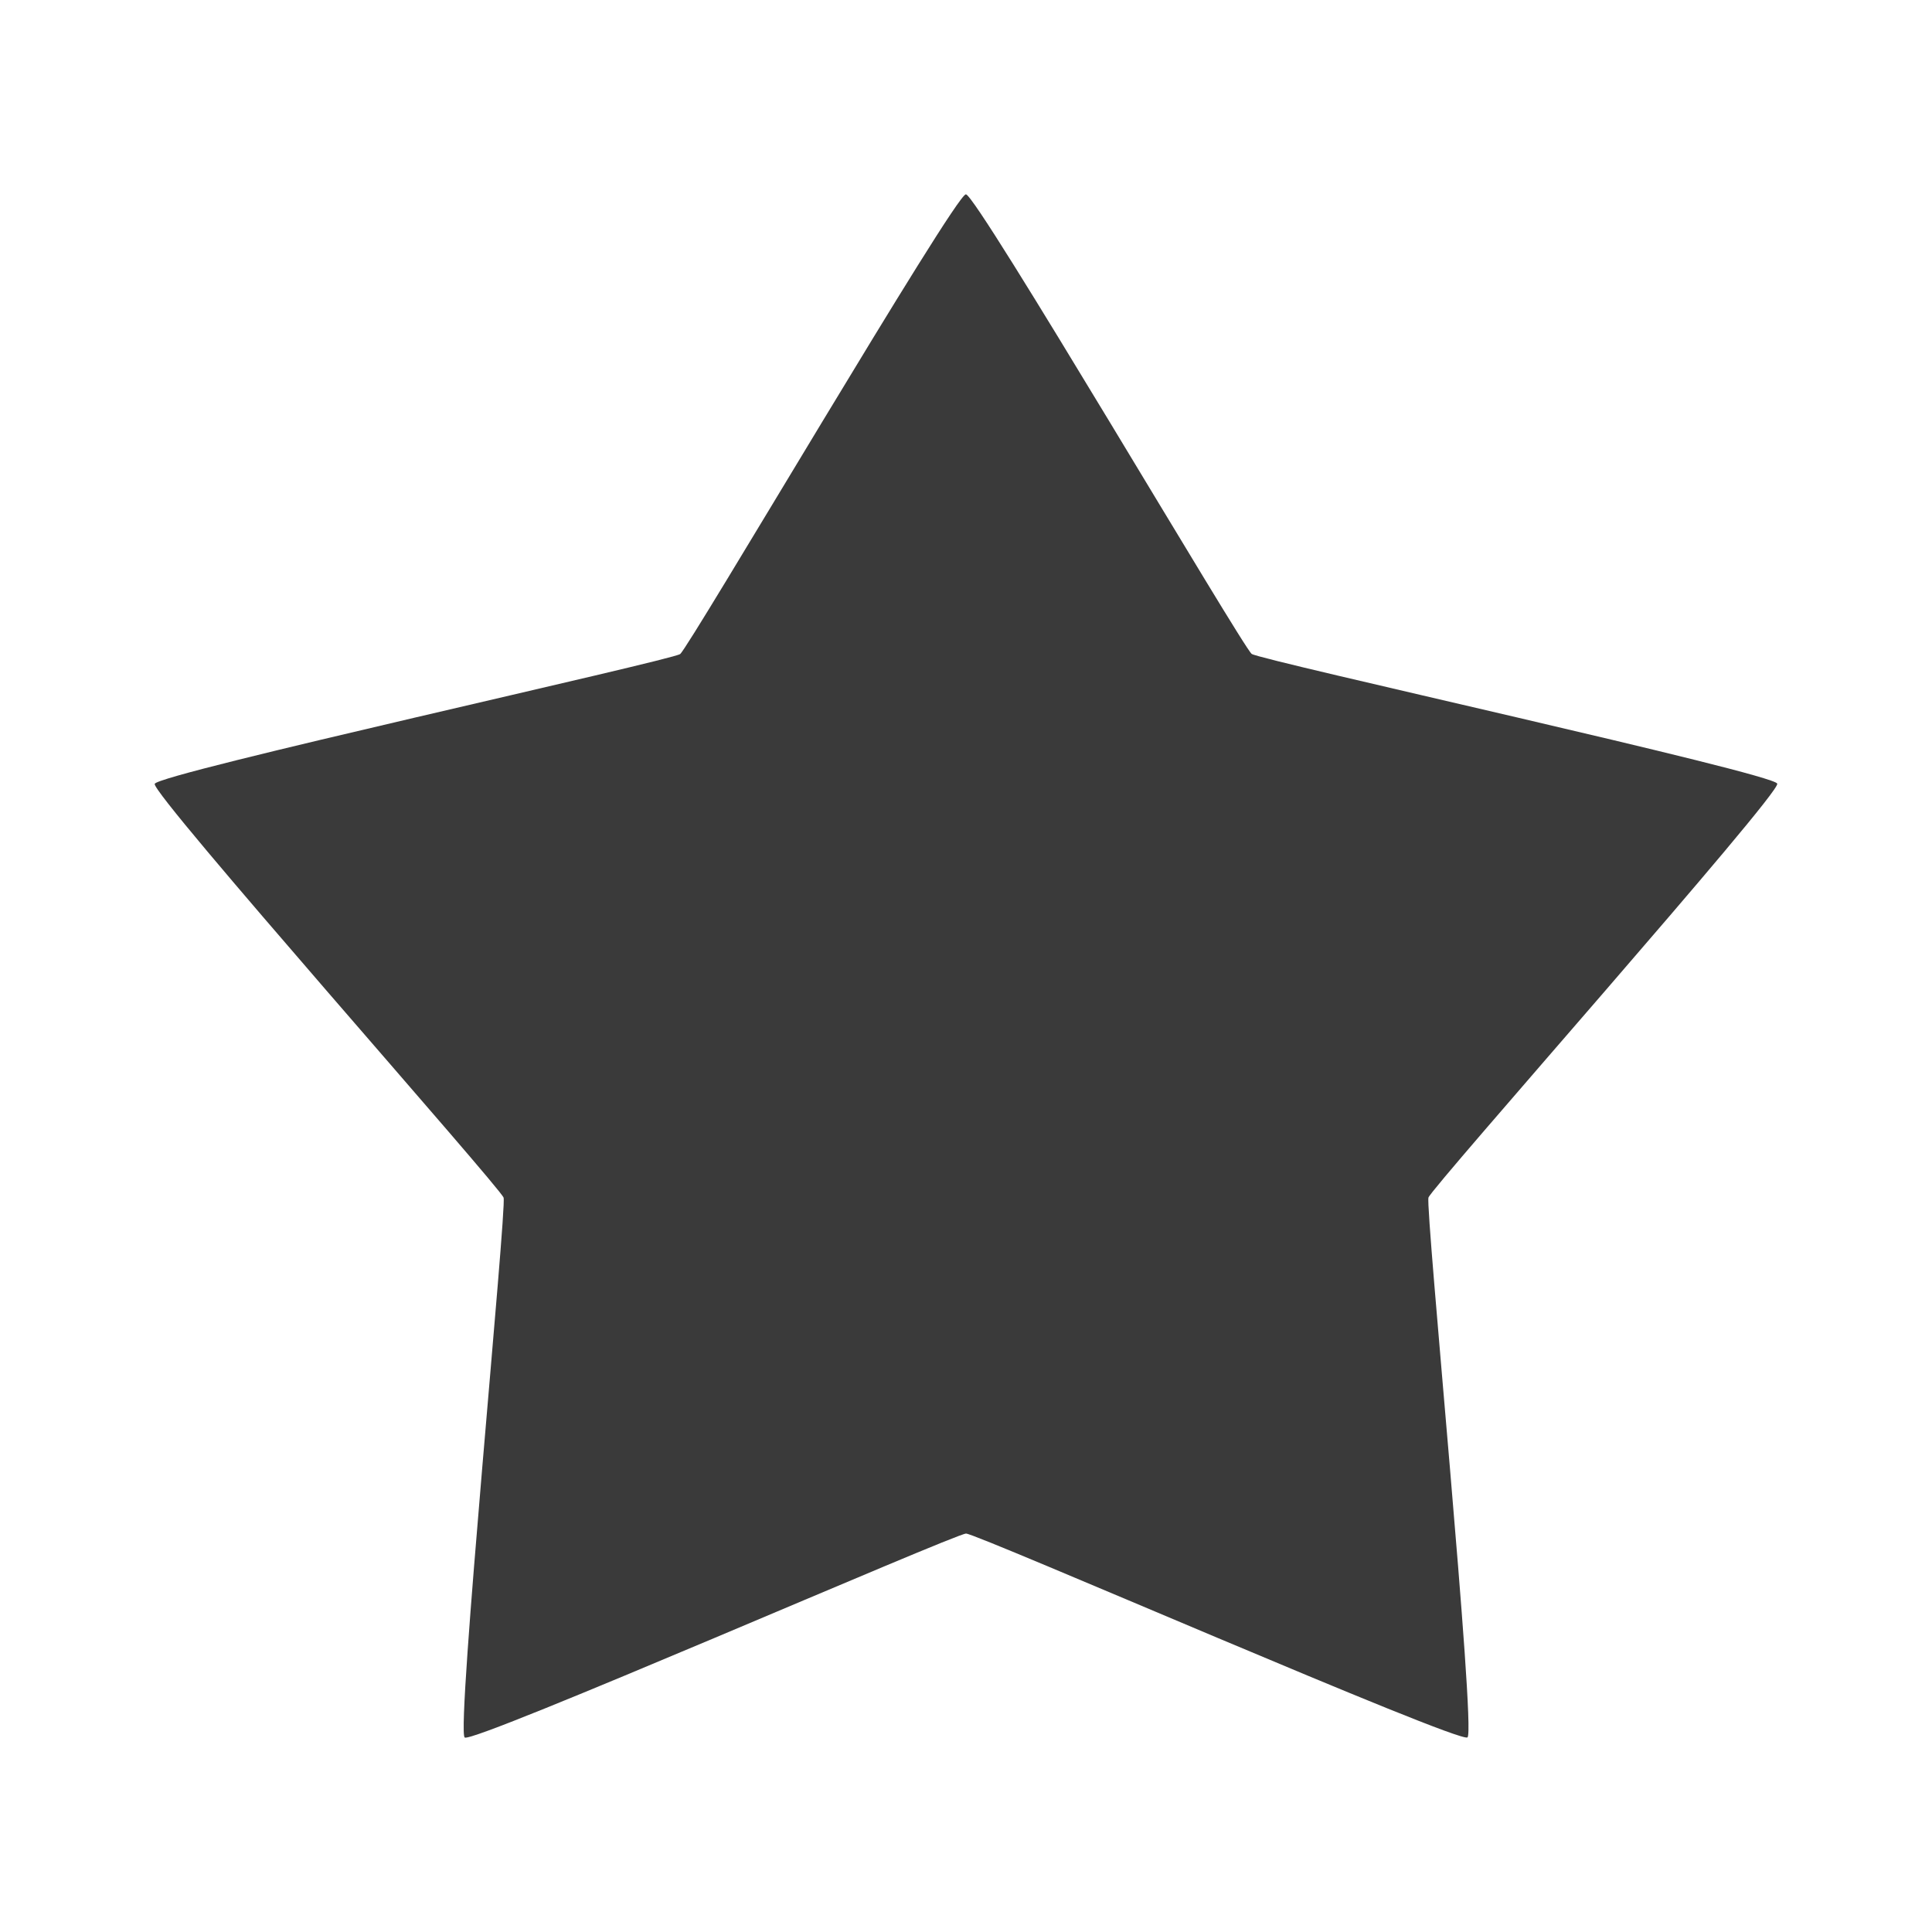 <svg viewBox="0 0 512 512" xmlns="http://www.w3.org/2000/svg">
 <path d="m470.99 207.68c.885 2.728-91.56 106.95-92.43 109.68-.885 2.728 12.66 141.38 10.339 143.07-2.322 1.681-130.02-54.02-132.88-54.02-2.872-.005-130.55 55.734-132.87 54.05-2.322-1.686 11.2-140.34 10.309-143.07-.885-2.723-93.35-106.93-92.46-109.66.885-2.728 136.94-32.713 139.25-34.402 2.317-1.686 72.863-121.83 75.72-121.83 2.872.005 73.42 120.13 75.75 121.8 2.322 1.686 138.37 31.644 139.26 34.37" fill="#3a3a3a" fill-rule="evenodd"/>
</svg>

